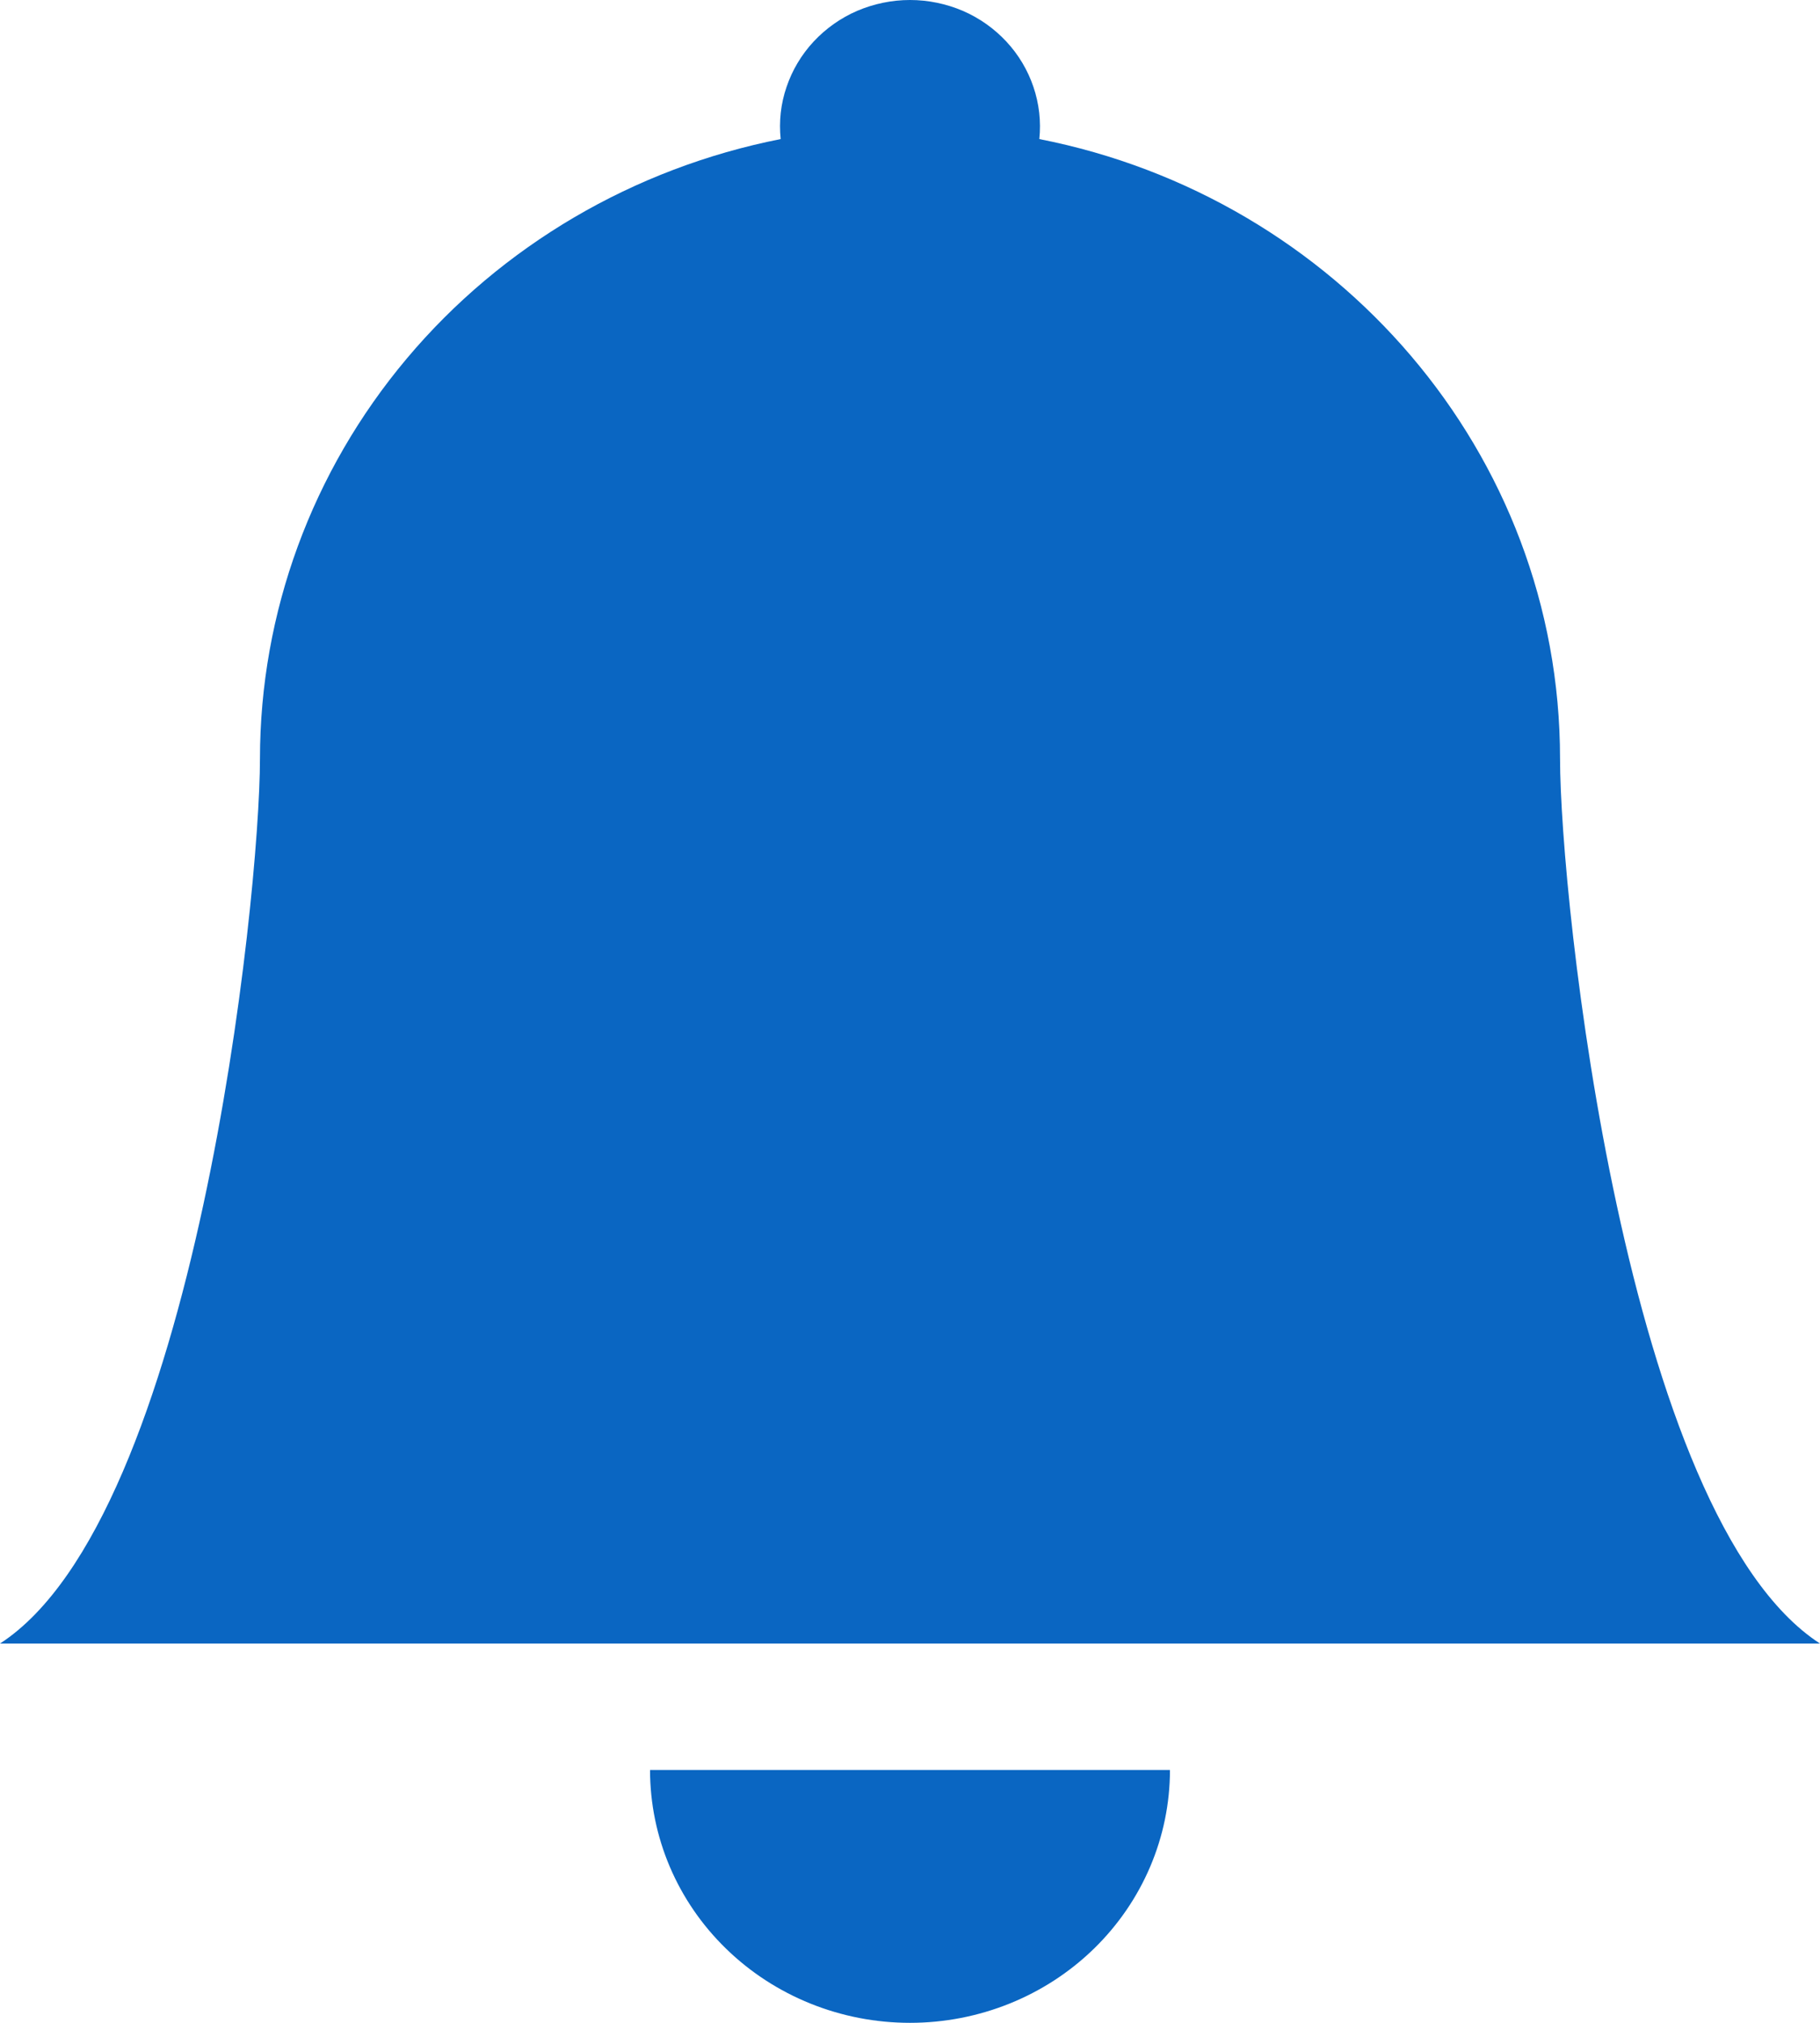 <svg width="18" height="20" viewBox="0 0 18 20" fill="none" xmlns="http://www.w3.org/2000/svg">
<path d="M9 20C9.682 20 10.336 19.737 10.818 19.268C11.3 18.799 11.571 18.163 11.571 17.5H6.429C6.429 18.163 6.699 18.799 7.182 19.268C7.664 19.737 8.318 20 9 20ZM10.279 1.375C10.297 1.201 10.277 1.025 10.221 0.86C10.165 0.694 10.074 0.541 9.953 0.411C9.833 0.282 9.686 0.178 9.522 0.107C9.357 0.037 9.18 0 9 0C8.82 0 8.643 0.037 8.478 0.107C8.314 0.178 8.167 0.282 8.047 0.411C7.926 0.541 7.835 0.694 7.779 0.86C7.722 1.025 7.703 1.201 7.721 1.375C6.268 1.662 4.961 2.429 4.023 3.545C3.084 4.662 2.572 6.059 2.571 7.501C2.571 8.873 1.929 15 0 16.25H18C16.071 15 15.429 8.873 15.429 7.501C15.429 4.476 13.217 1.951 10.279 1.375Z" fill="#0A66C2"/>
</svg>

